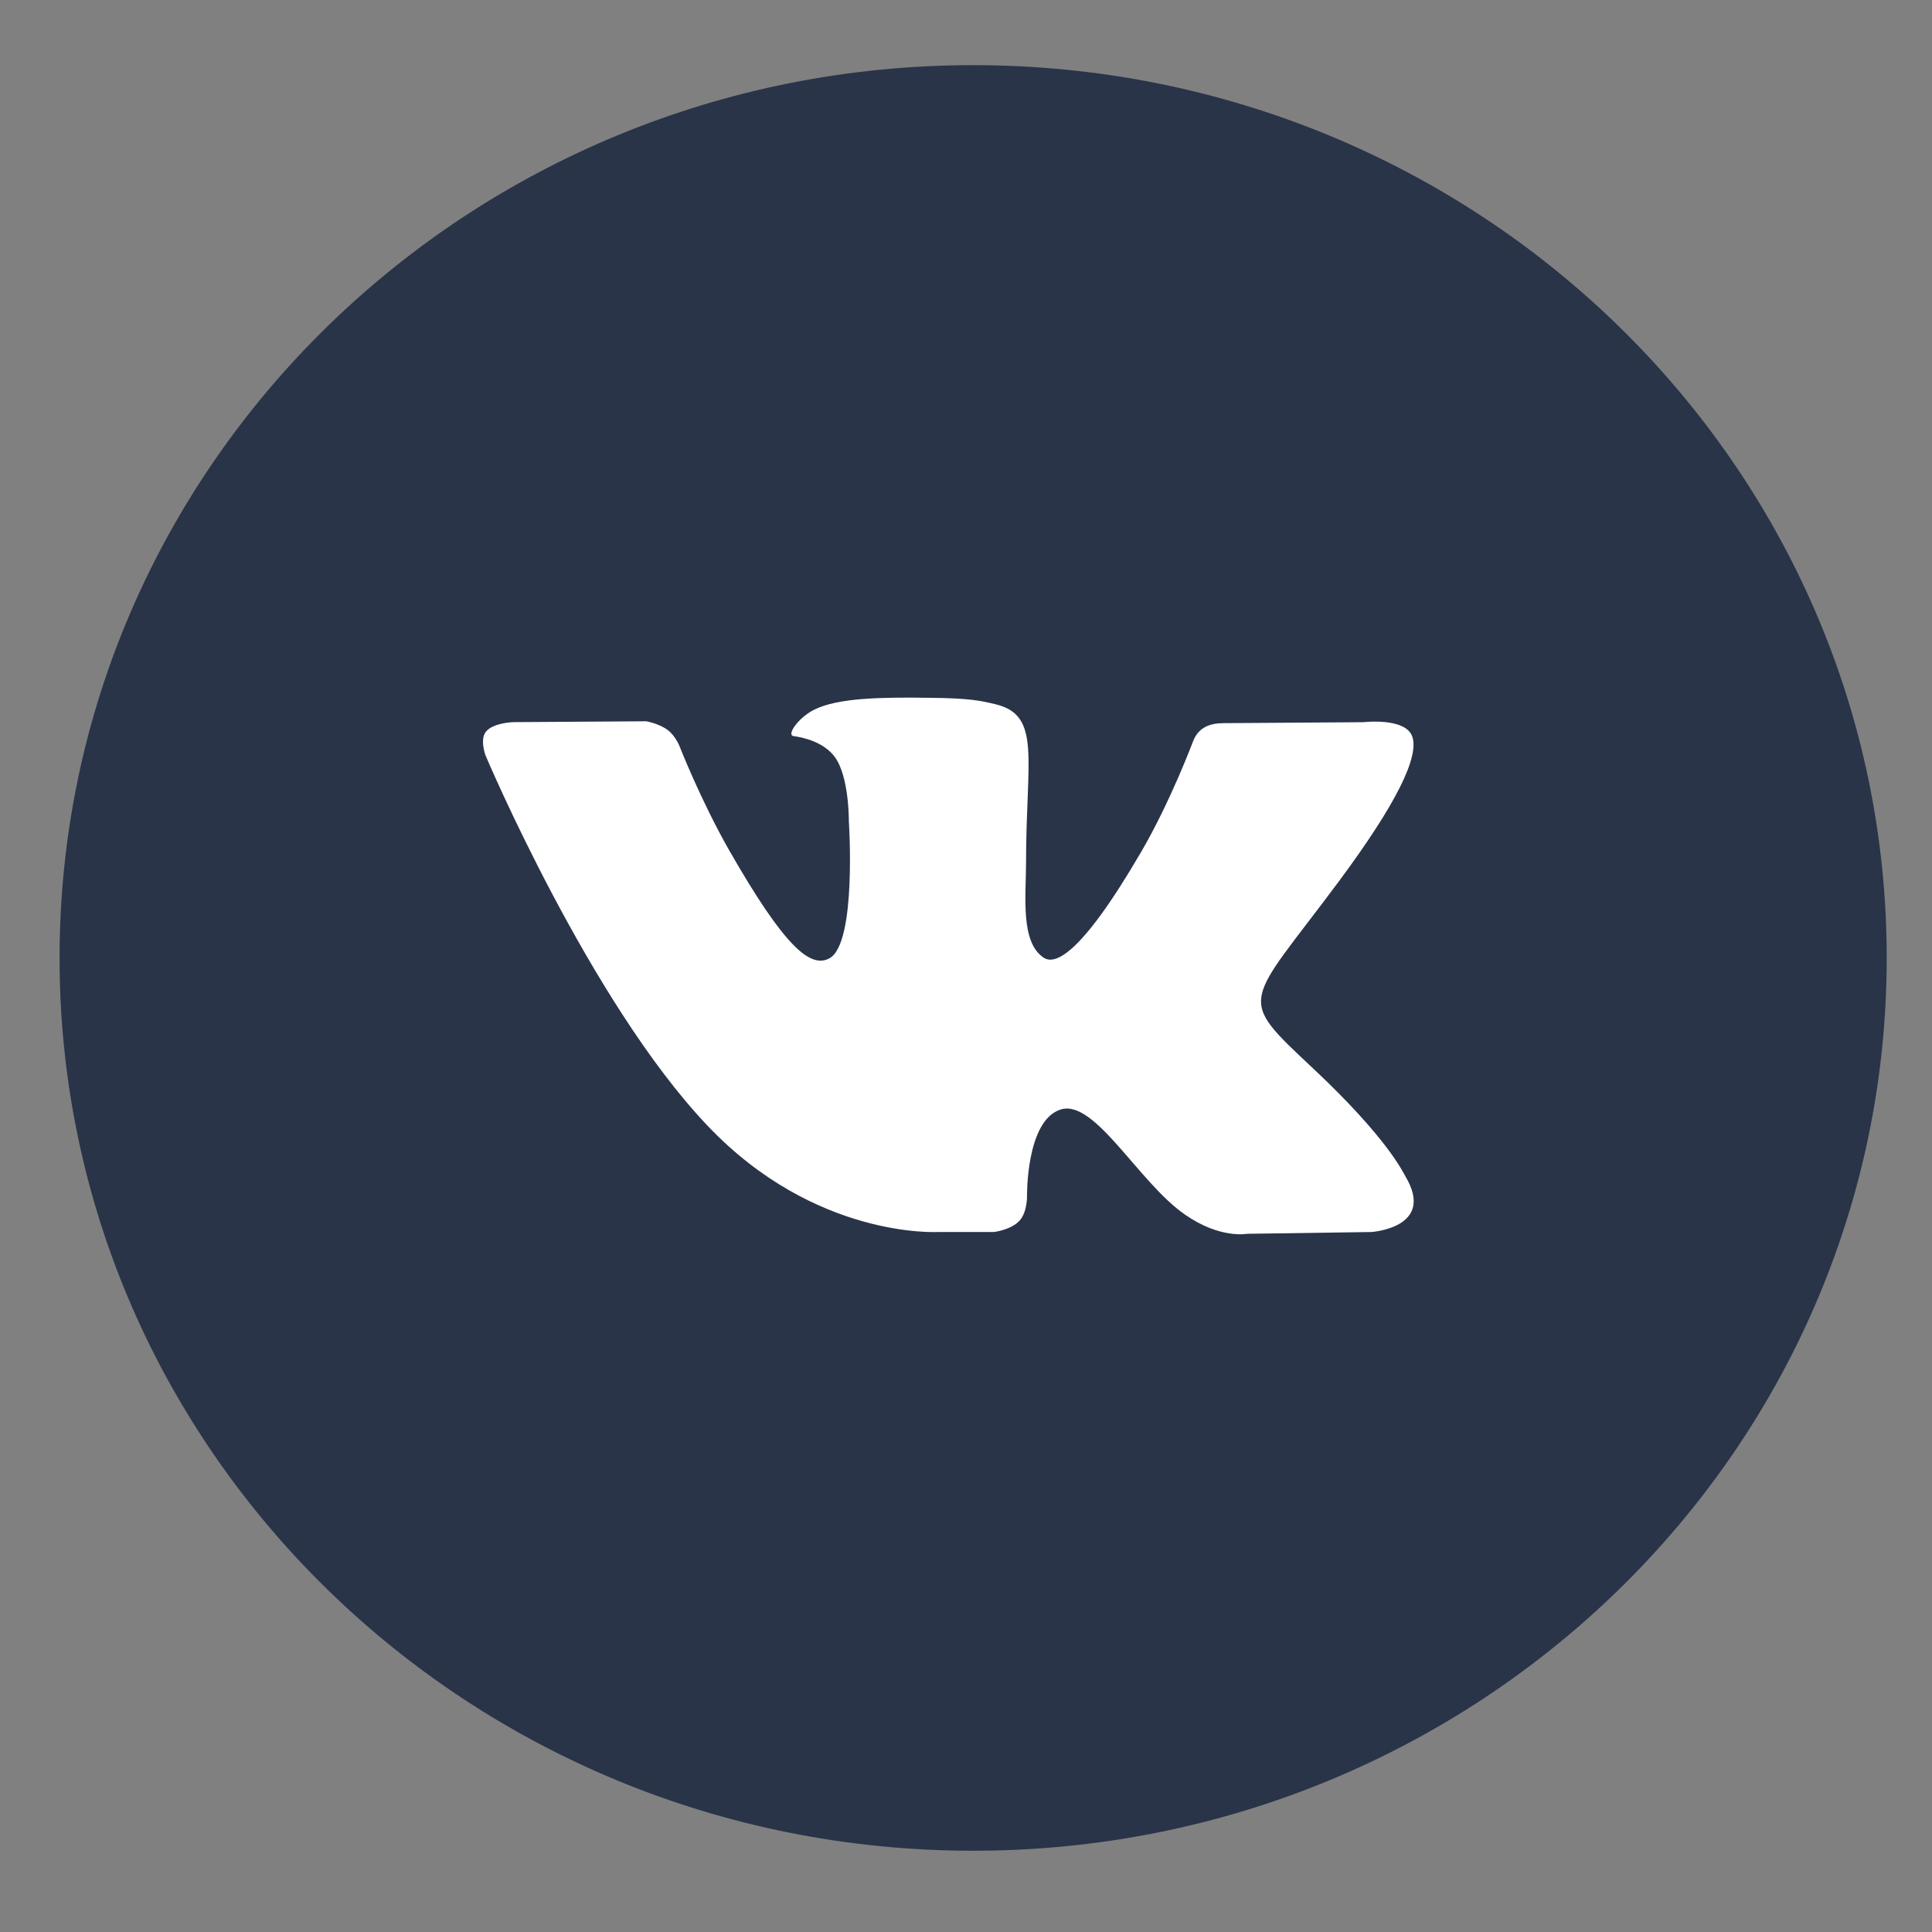 <svg width="36" height="36" viewBox="0 0 36 36" fill="none" xmlns="http://www.w3.org/2000/svg">
<rect x="0" y="0" width="36" height="36" fill="#808080" stroke="none"/>
<g id="Sosial / icon / vk">
<path id="Shape 2 copy 4" fill-rule="evenodd" clip-rule="evenodd" d="M18.133 1.214C27.535 1.214 35.156 8.662 35.156 17.85C35.156 27.038 27.535 34.486 18.133 34.486C8.732 34.486 1.11 27.038 1.11 17.85C1.11 8.662 8.732 1.214 18.133 1.214Z" fill="#293449"/>
<g id="icon / vk">
<g id="icon-vk">
<path id="Shape" d="M19.761 20.675C20.398 20.468 21.214 22.035 22.083 22.634C22.735 23.088 23.235 22.99 23.235 22.99L25.55 22.957C25.55 22.957 26.761 22.882 26.189 21.921C26.141 21.841 25.853 21.208 24.465 19.906C23.013 18.544 23.21 18.764 24.958 16.409C26.023 14.973 26.449 14.097 26.315 13.723C26.187 13.364 25.405 13.457 25.405 13.457L22.796 13.475C22.542 13.476 22.327 13.555 22.229 13.819C22.227 13.821 21.814 14.93 21.265 15.872C20.104 17.865 19.641 17.971 19.449 17.846C19.008 17.557 19.119 16.688 19.119 16.07C19.119 14.138 19.407 13.332 18.555 13.124C18.27 13.055 18.062 13.01 17.336 13.003C16.408 12.989 15.62 13.003 15.173 13.223C14.877 13.371 14.649 13.697 14.787 13.716C14.96 13.739 15.349 13.823 15.557 14.107C15.825 14.475 15.817 15.3 15.817 15.3C15.817 15.3 15.969 17.574 15.457 17.856C15.104 18.049 14.623 17.655 13.588 15.845C13.059 14.919 12.659 13.897 12.659 13.897C12.659 13.897 12.582 13.707 12.442 13.603C12.275 13.479 12.042 13.44 12.042 13.44L9.565 13.456C9.565 13.456 9.193 13.466 9.057 13.631C8.935 13.776 9.047 14.076 9.047 14.076C9.047 14.076 10.986 18.664 13.183 20.975C15.197 23.097 17.485 22.956 17.485 22.956H18.522C18.522 22.956 18.835 22.92 18.995 22.748C19.144 22.588 19.137 22.288 19.137 22.288C19.137 22.288 19.117 20.881 19.761 20.675Z" fill="white"/>
</g>
</g>
</g>
</svg>
